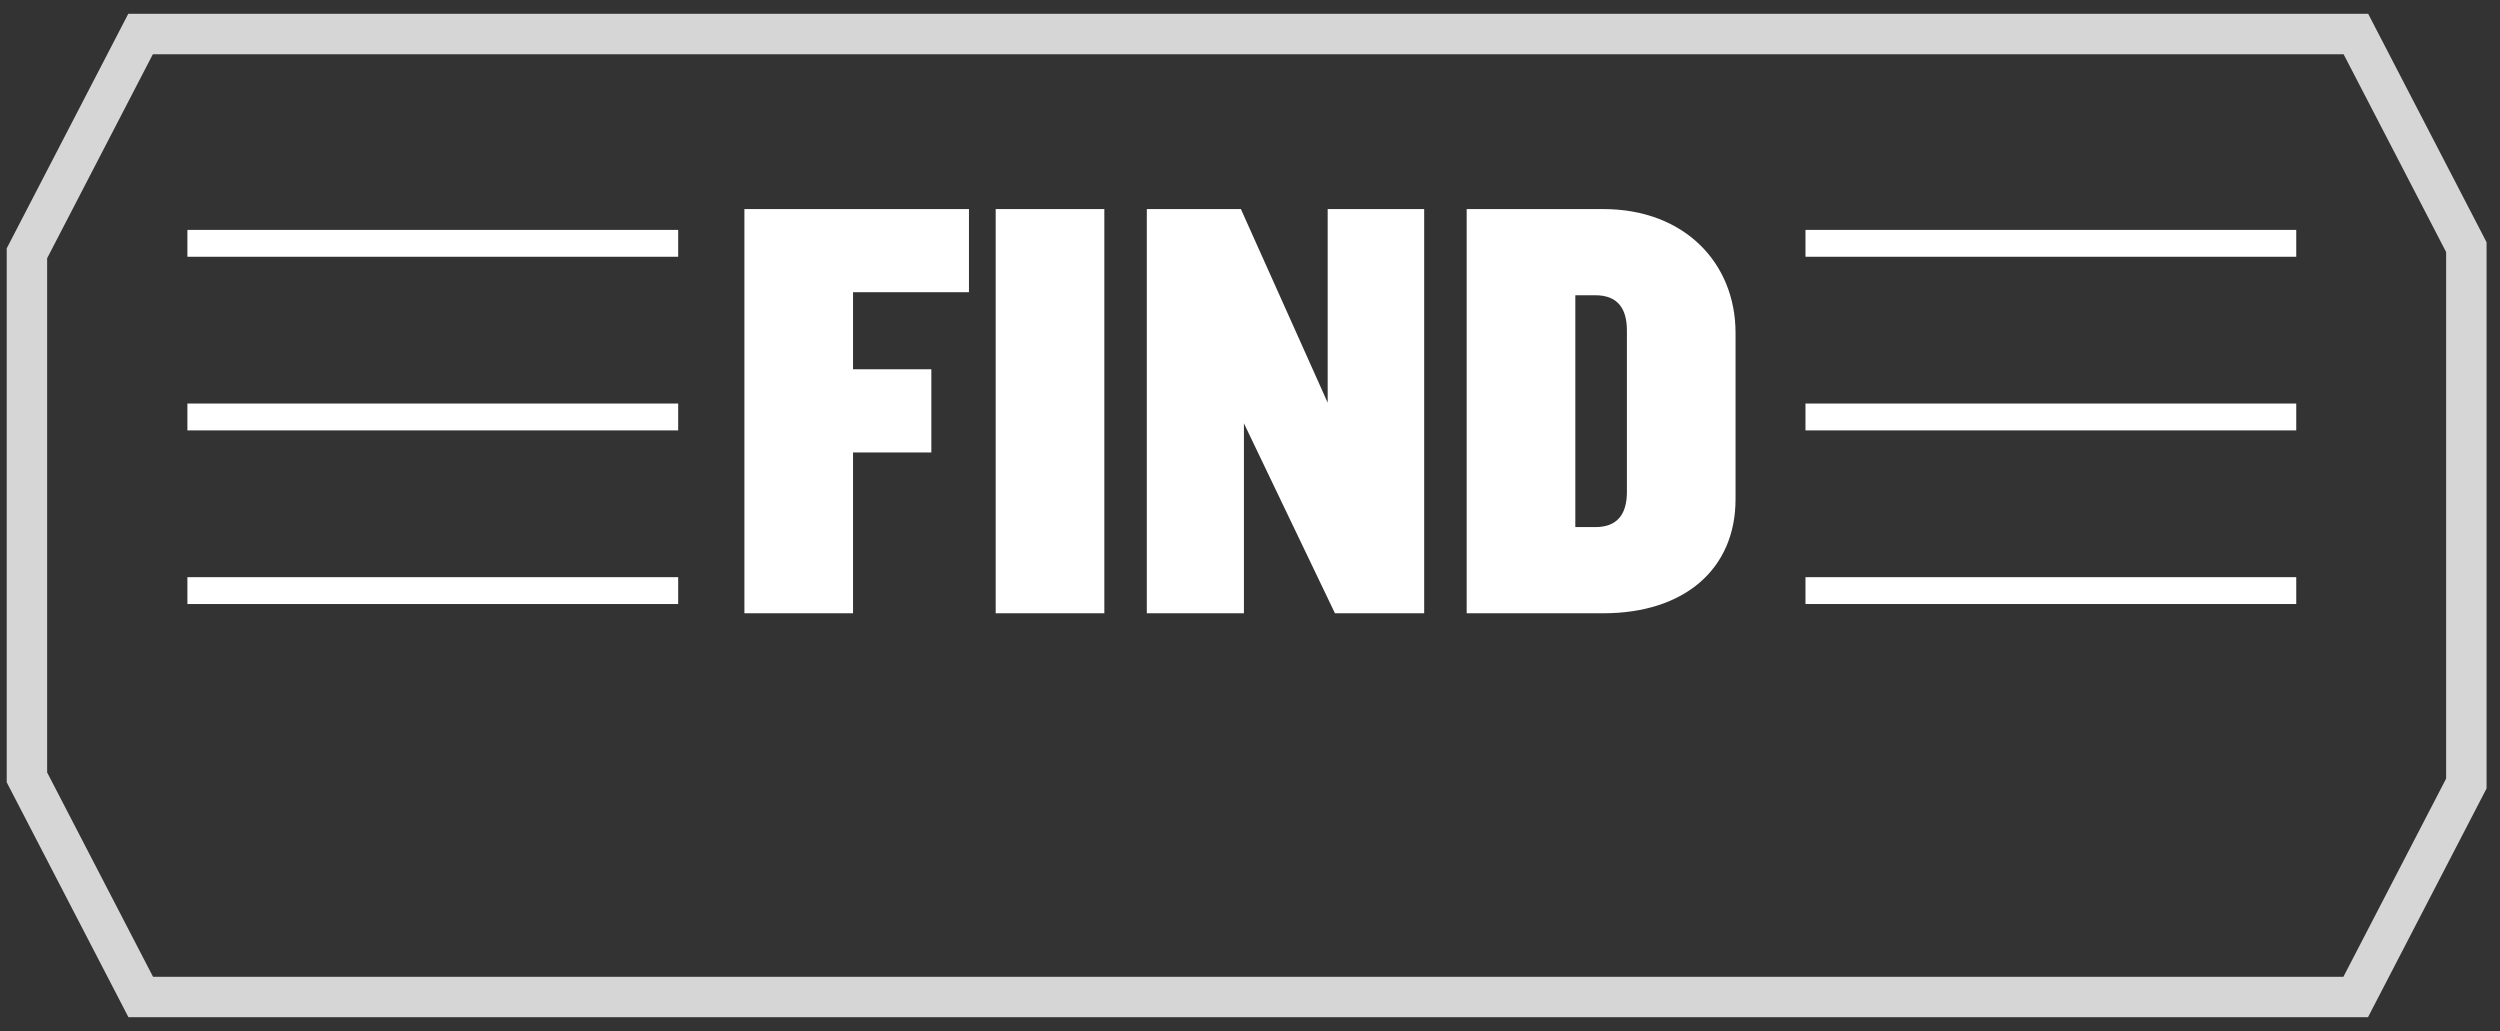 <svg xmlns="http://www.w3.org/2000/svg" width="247.333" height="102"><rect width="100%" height="100%" fill="#333333" stroke="none"/><g fill="#fff"><path d="M84.394 28.91v7.625h7.746v8.227h-7.746v15.911h-10.747v-39.989h22.216v8.227h-11.469zM98.507 60.673v-39.989h10.748v39.989h-10.748zM132.071 60.673l-6.244-13.029-2.762-5.765v18.794h-9.607v-39.989h9.307l6.004 13.39 2.582 5.765v-19.155h9.547v39.989h-8.827zM158.613 60.673h-13.51v-39.989h13.51c8.046 0 13.09 5.345 13.09 12.249v16.452c0 6.905-5.044 11.288-13.09 11.288zm2.342-27.981c0-2.222-.961-3.482-3.122-3.482h-1.981v22.937h1.981c2.161 0 3.122-1.261 3.122-3.482v-15.973z"/></g><polygon stroke="#fff" stroke-width="4" points="244.004,24.452 233.076,3.367 13.906,3.367 2.664,25.06 2.664,76.908 13.925,98.638 233.056,98.638 244.004,77.516" fill="none" opacity=".8"/><rect x="178.622" y="22.745" fill="#fff" width="48.553" height="2.657"/><rect x="178.622" y="39.923" fill="#fff" width="48.553" height="2.658"/><rect x="178.622" y="57.102" fill="#fff" width="48.553" height="2.656"/><rect x="18.541" y="22.745" fill="#fff" width="48.553" height="2.657"/><rect x="18.541" y="39.923" fill="#fff" width="48.553" height="2.658"/><rect x="18.541" y="57.102" fill="#fff" width="48.553" height="2.657"/></svg>